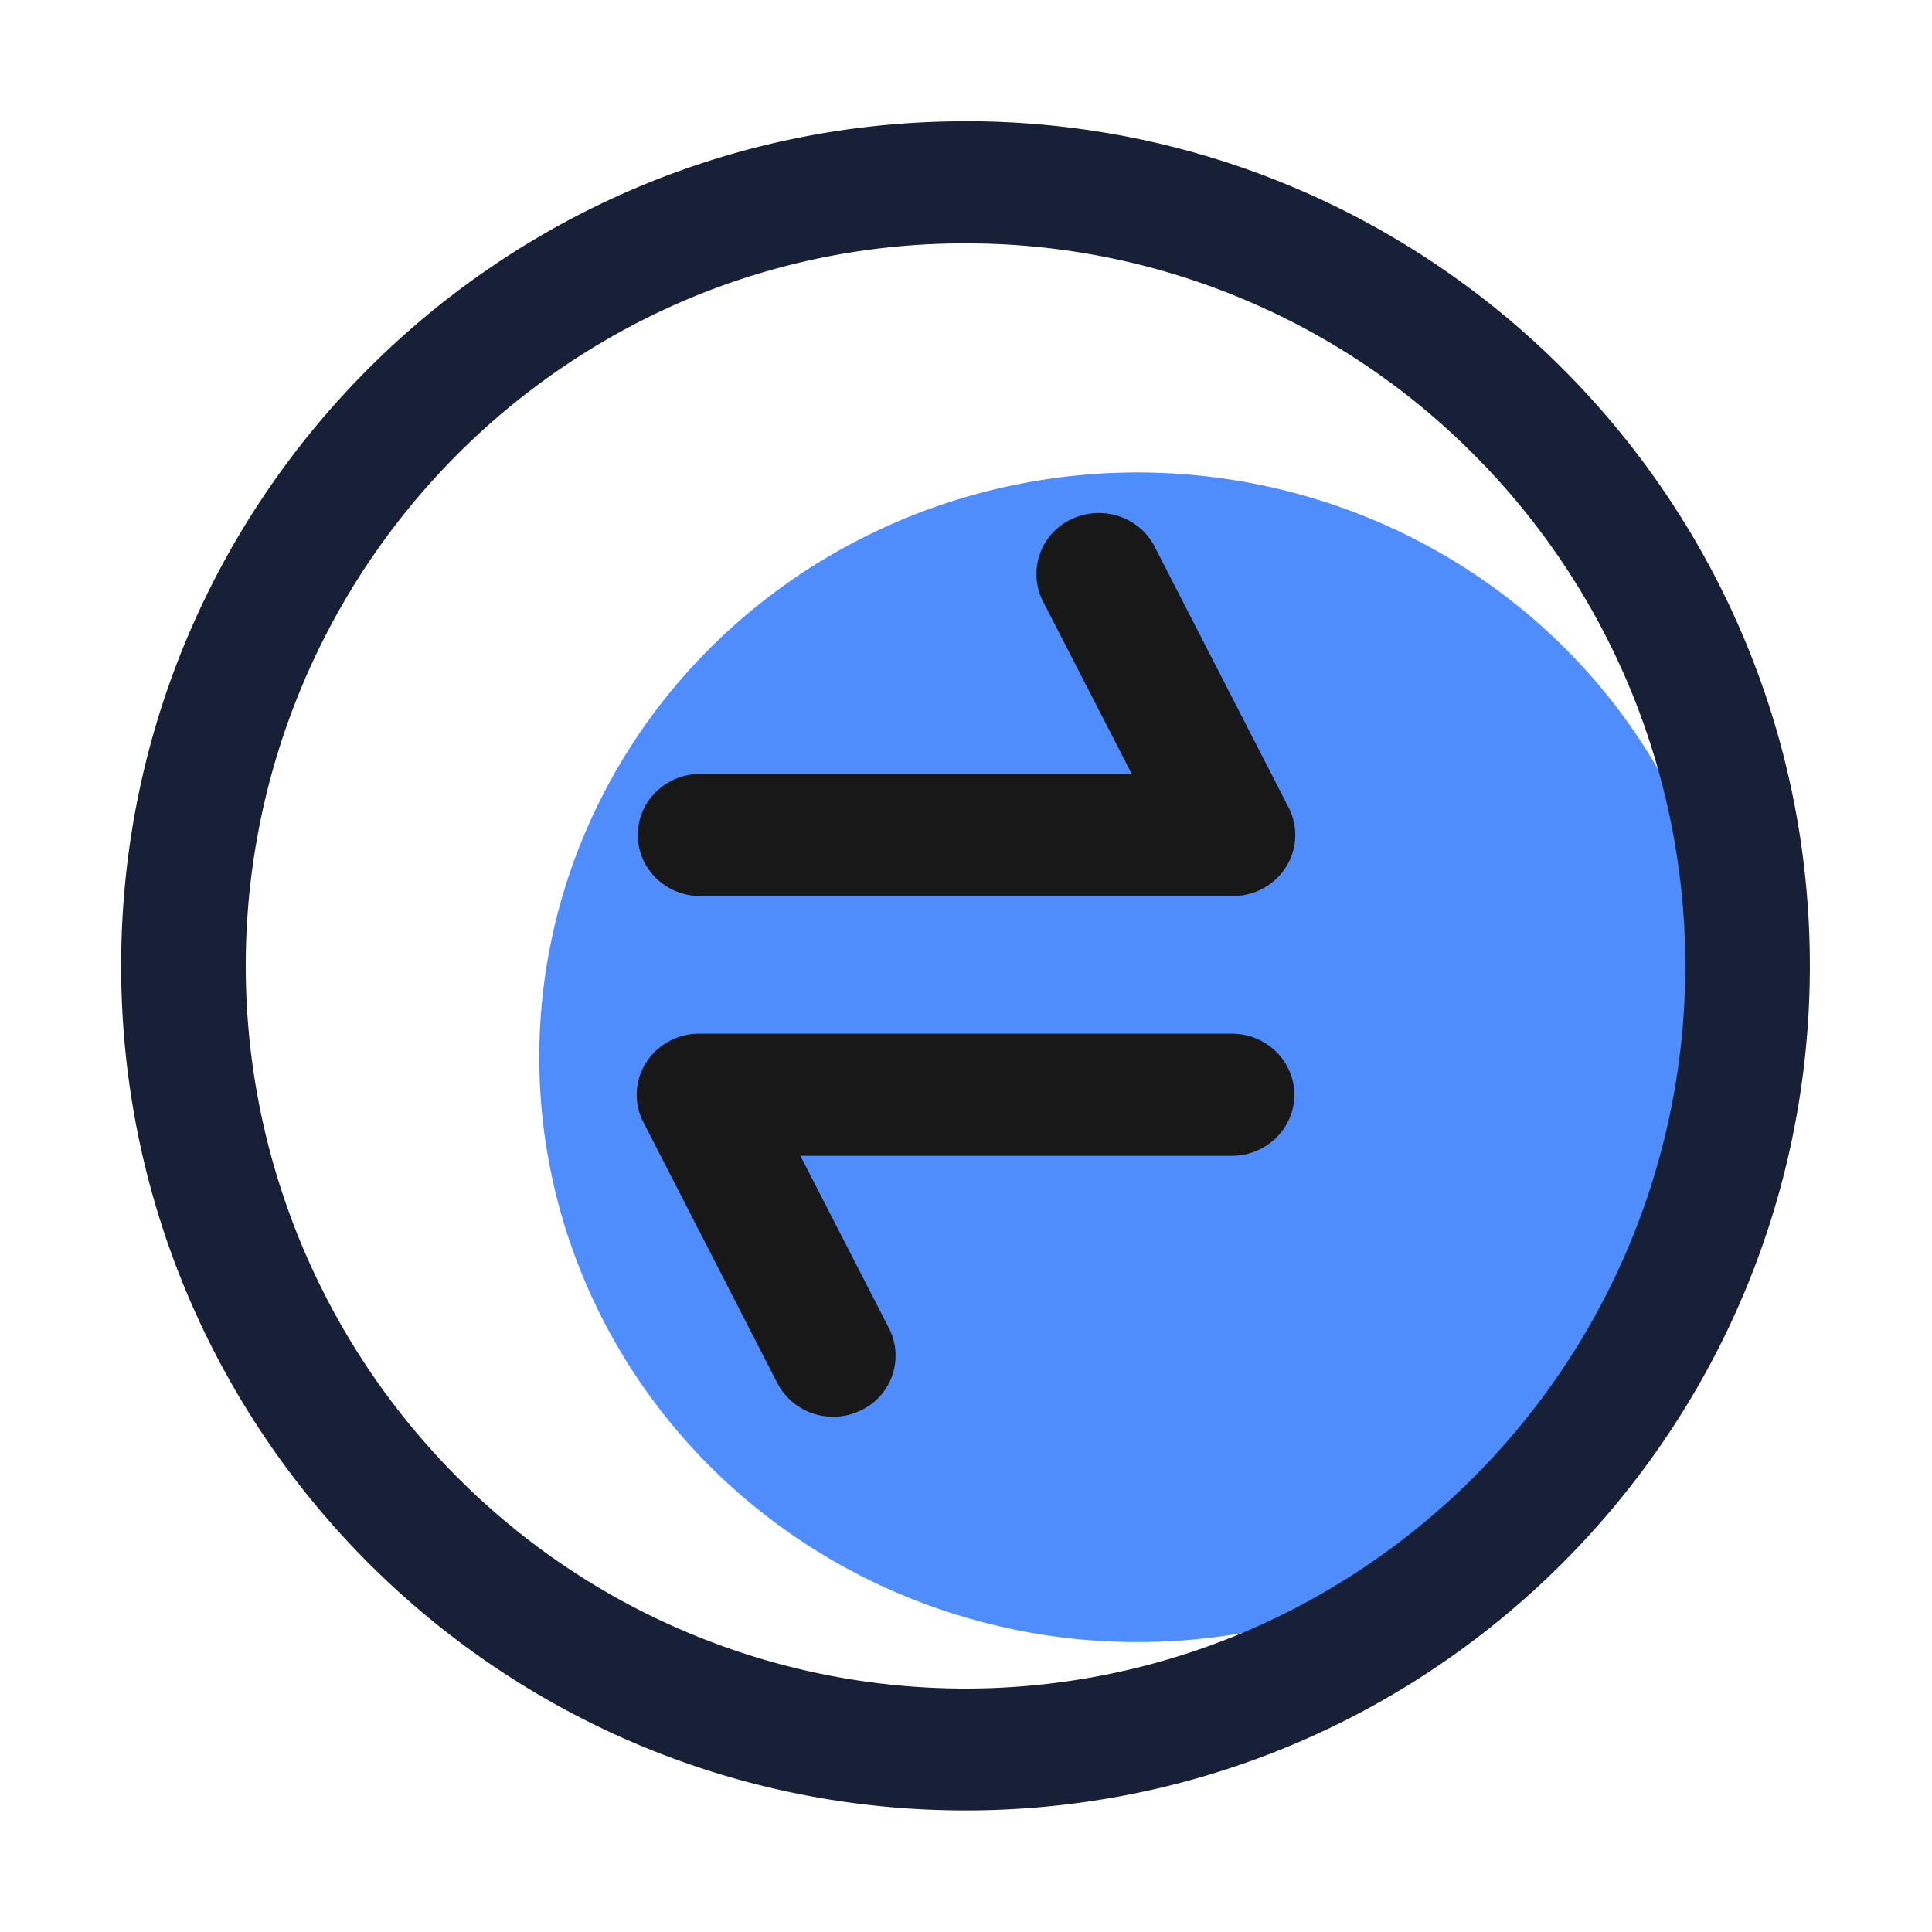 <?xml version="1.0" standalone="no"?><!DOCTYPE svg PUBLIC "-//W3C//DTD SVG 1.1//EN" "http://www.w3.org/Graphics/SVG/1.1/DTD/svg11.dtd"><svg class="icon" width="48px" height="48.00px" viewBox="0 0 1024 1024" version="1.1" xmlns="http://www.w3.org/2000/svg"><path d="M285.83 560.37a317.04 309.96 0 1 0 634.08 0 317.04 309.96 0 1 0-634.08 0Z" fill="#4F8DFC" /><path d="M511.73 129a379.13 379.13 0 0 1 269.11 111.6A383.65 383.65 0 0 1 659.64 865a379.88 379.88 0 0 1-417-81.78 383.65 383.65 0 0 1 121.2-624.39A377.51 377.51 0 0 1 511.73 129m0-64.72C264.57 64.24 64.21 264.67 64.21 511.9s200.36 447.66 447.52 447.66S959.26 759.14 959.26 511.9 758.89 64.24 511.73 64.24z" fill="#182038" /><path d="M653.5 474.91H371.15c-18.28 0-33.1-14.48-33.1-32.35s14.82-32.36 33.1-32.36h228.69l-47-91.41a32 32 0 0 1 14.72-43.44c16.34-8 36.23-1.58 44.43 14.4l71 138.29a31.71 31.71 0 0 1-1.4 31.5 33.26 33.26 0 0 1-28.09 15.37zM441.62 750.9A33.21 33.21 0 0 1 412 733.05l-71-138.29a31.73 31.73 0 0 1 1.41-31.51 33.28 33.28 0 0 1 28.17-15.37h282.33c18.28 0 33.1 14.49 33.1 32.36s-14.82 32.36-33.1 32.36H424.22l46.95 91.4a32 32 0 0 1-14.73 43.44 33.54 33.54 0 0 1-14.82 3.46z" fill="#181818" /></svg>